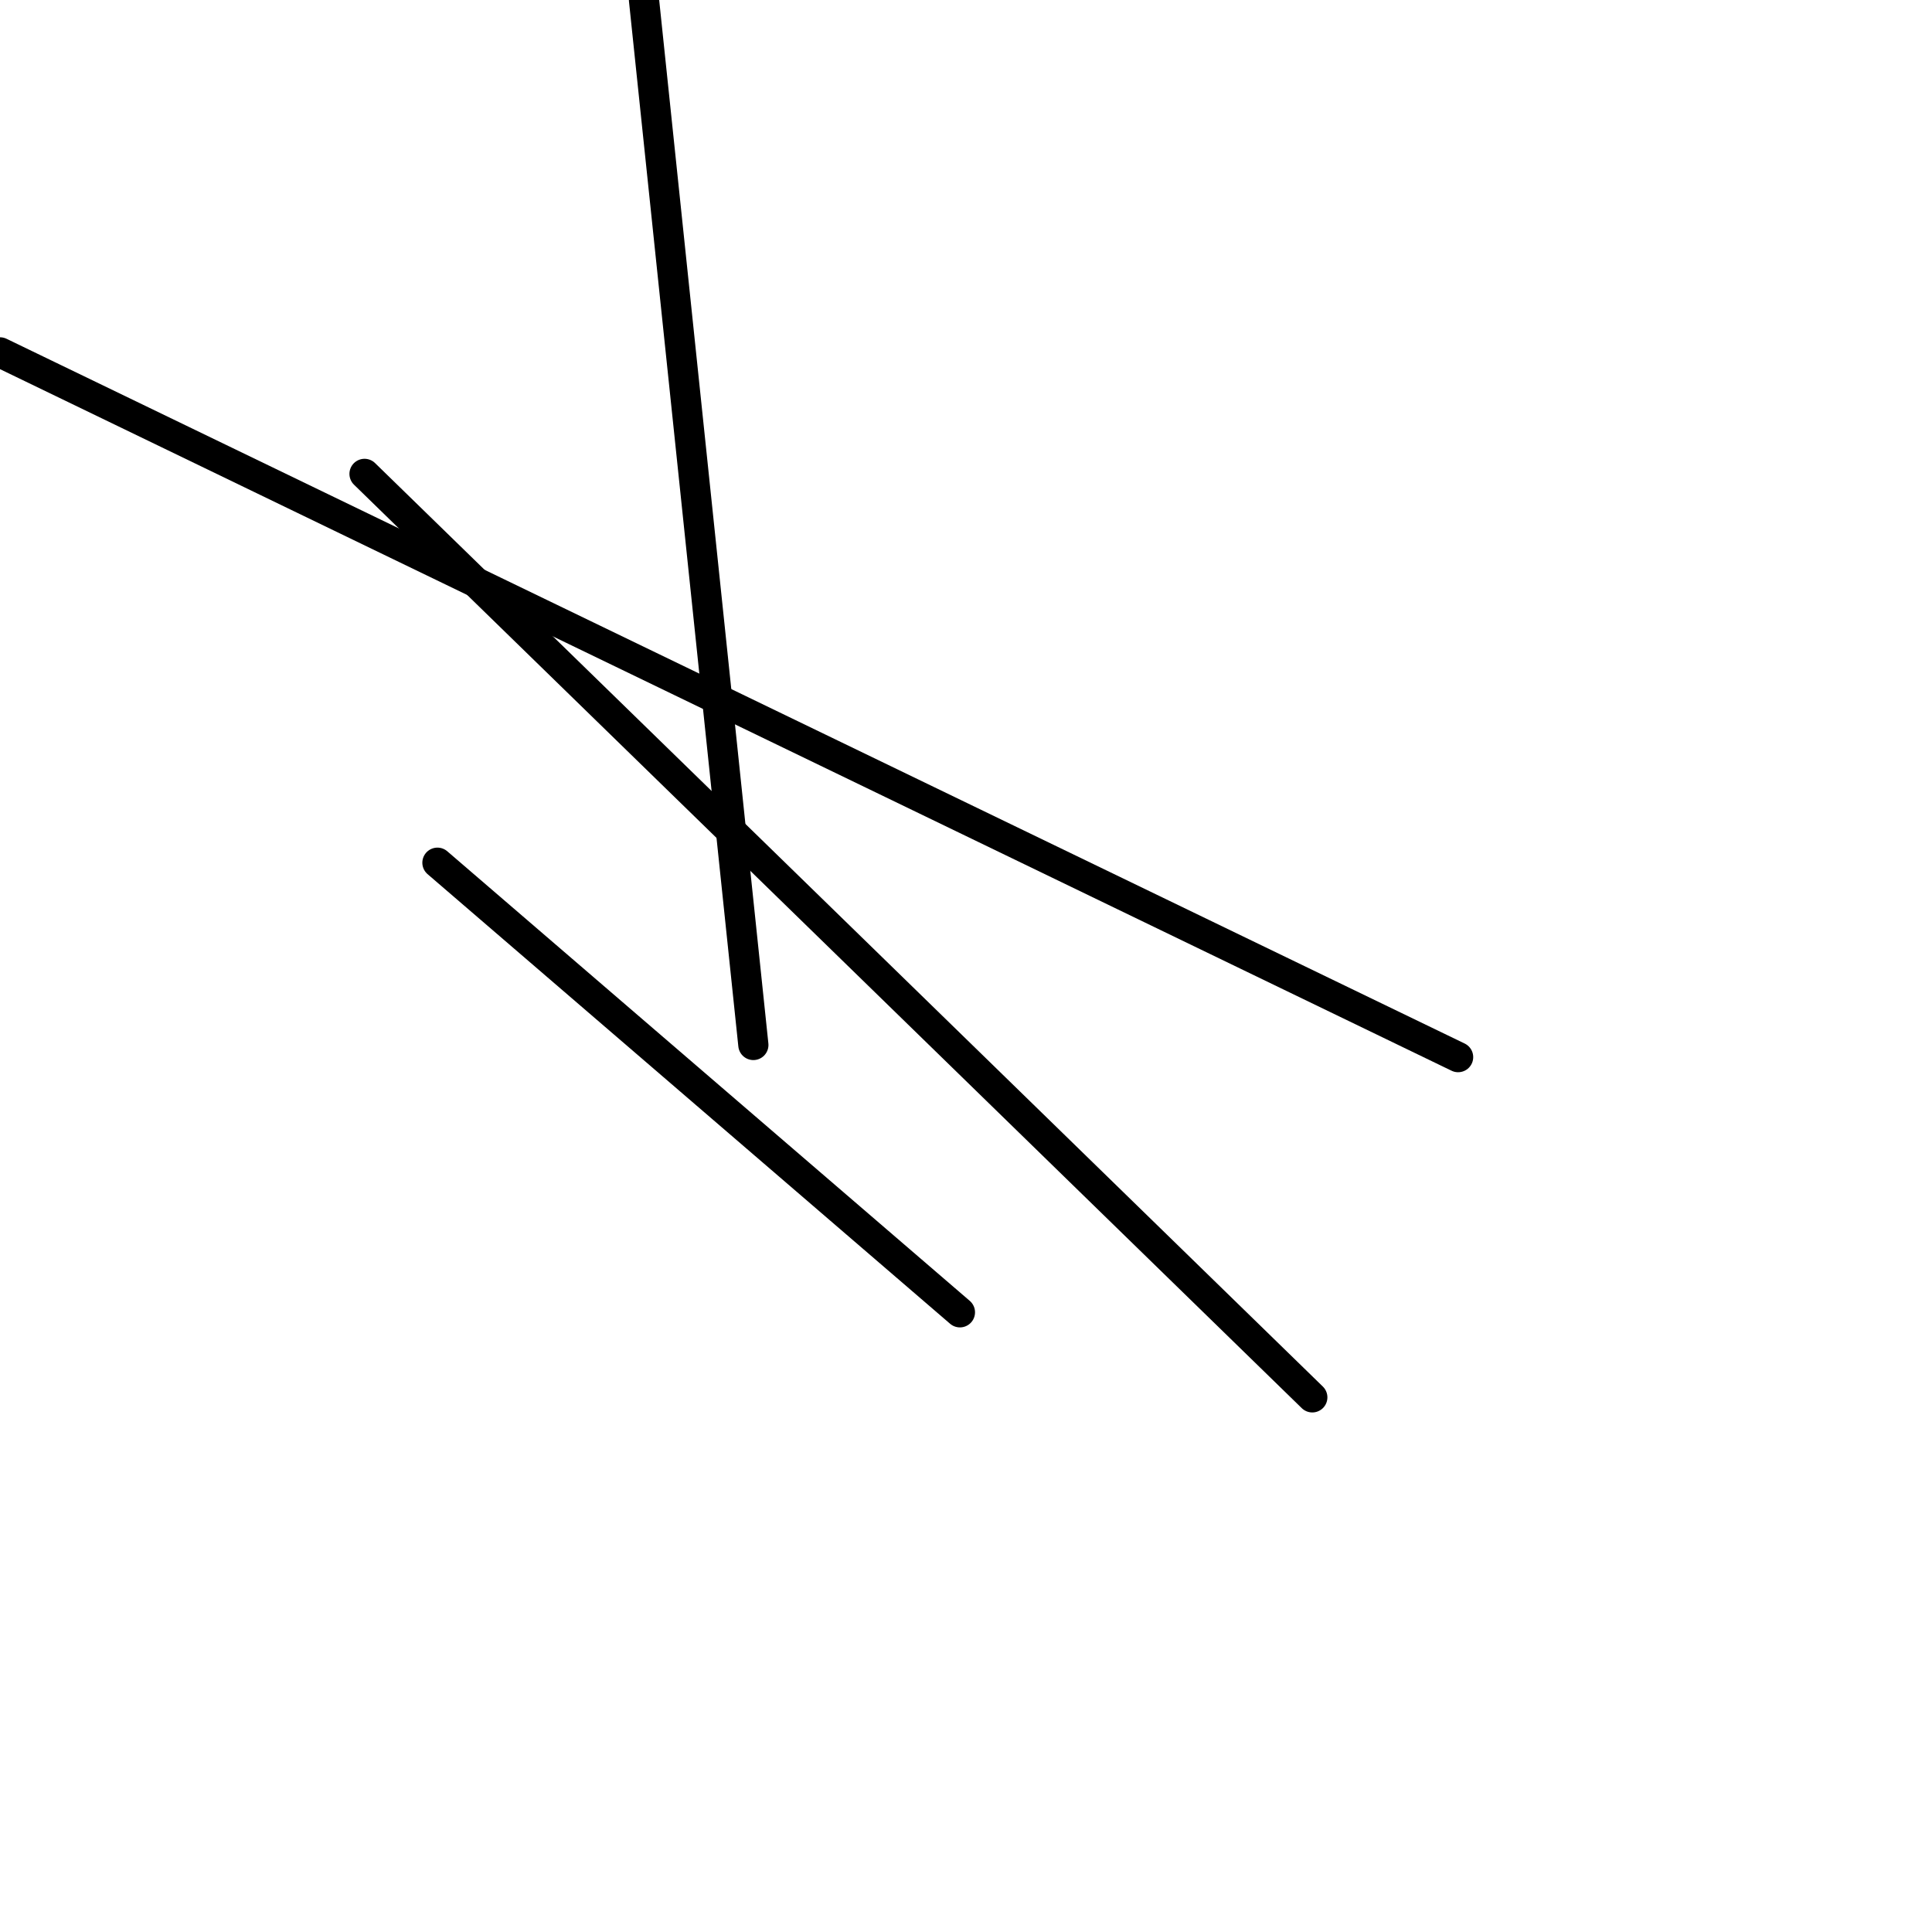 <?xml version="1.0" encoding="utf-8" ?>
<svg baseProfile="full" height="256" version="1.1" width="256" xmlns="http://www.w3.org/2000/svg" xmlns:ev="http://www.w3.org/2001/xml-events" xmlns:xlink="http://www.w3.org/1999/xlink"><defs /><polyline fill="none" points="0.0,46.692 193.208,140.075" stroke="black" stroke-linecap="round" stroke-width="4" /><polyline fill="none" points="57.962,114.314 127.195,173.887" stroke="black" stroke-linecap="round" stroke-width="4" /><polyline fill="none" points="48.302,62.792 173.887,185.157" stroke="black" stroke-linecap="round" stroke-width="4" /><polyline fill="none" points="99.824,138.465 85.333,0.0" stroke="black" stroke-linecap="round" stroke-width="4" /></svg>